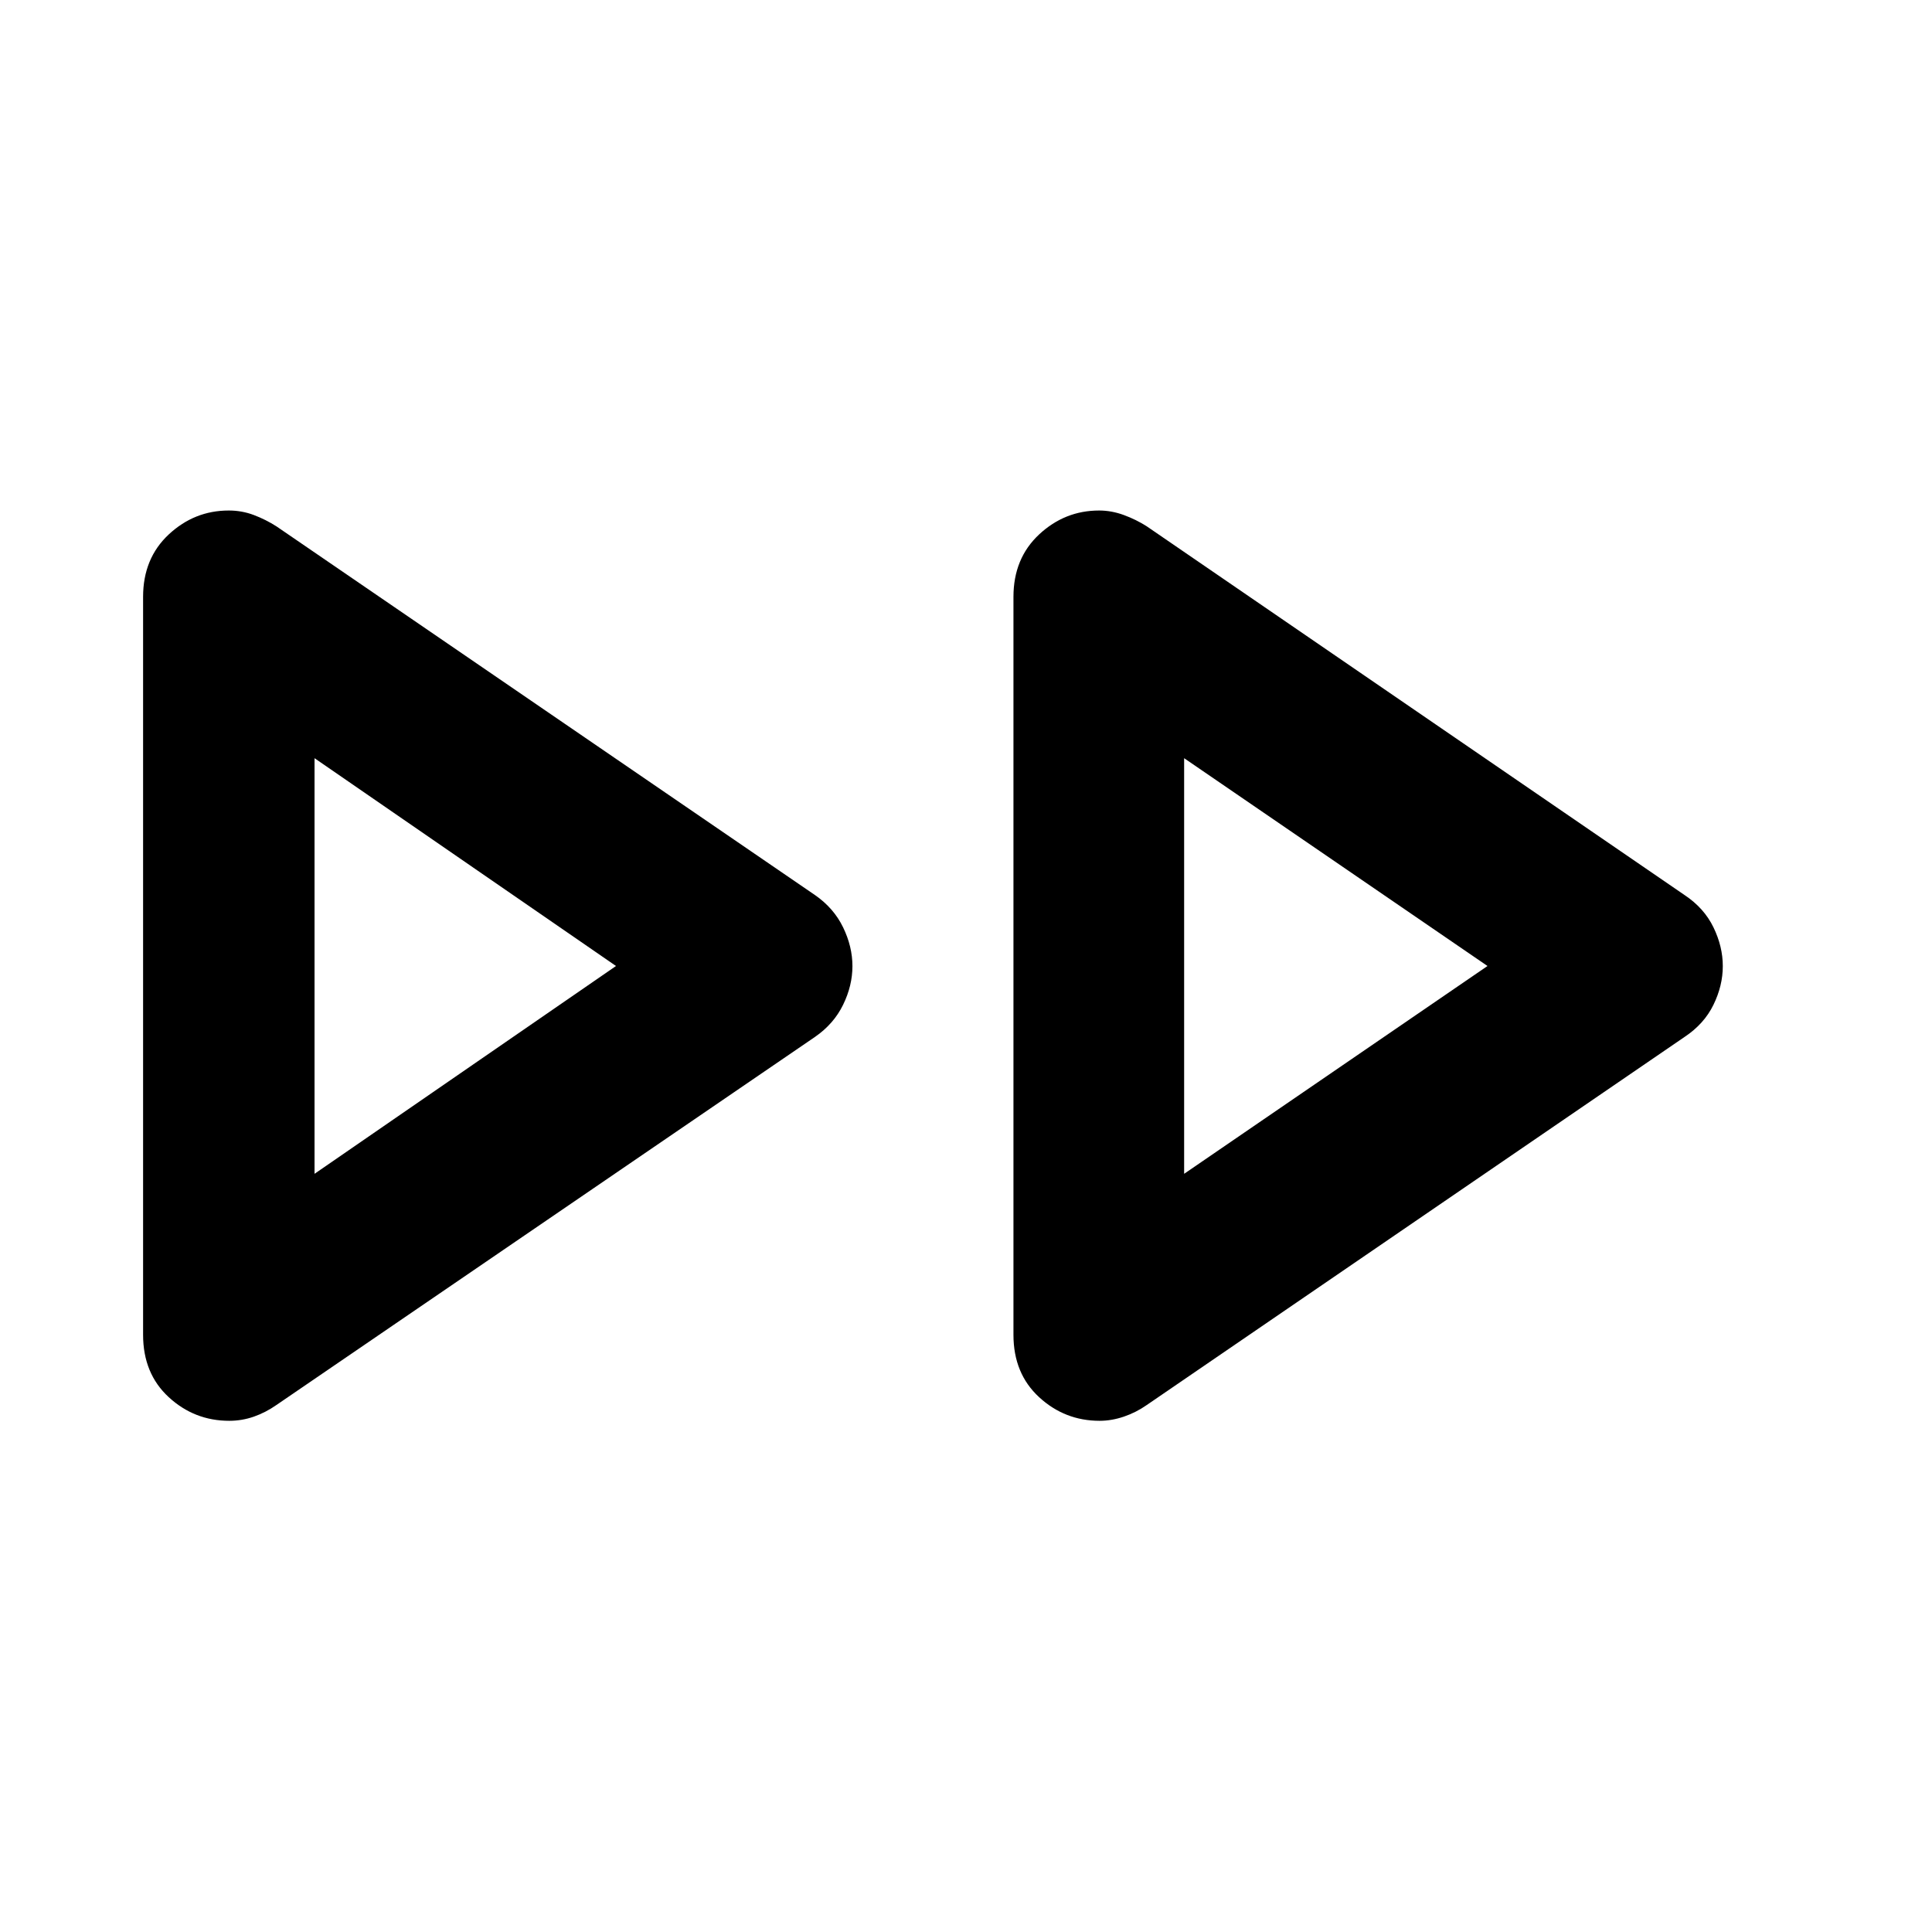 <svg xmlns="http://www.w3.org/2000/svg" height="40" viewBox="0 -960 960 960" width="40"><path d="M71.1-296.75v-366.68q0-19.11 12.75-31.01 12.76-11.89 29.82-11.89 6.55 0 12.48 2.25 5.92 2.24 11.24 5.64l267.57 183.19q9.32 6.45 13.96 16.02 4.65 9.57 4.65 19.29 0 9.72-4.65 19.23-4.64 9.51-13.96 15.95L137.39-261.89q-5.32 3.73-11.24 5.81-5.93 2.07-12.24 2.07-17.3 0-30.06-11.74-12.75-11.74-12.75-31Zm432.48 0v-366.68q0-19.11 12.75-31.01 12.76-11.89 29.82-11.89 6.18 0 12.29 2.25 6.11 2.24 11.43 5.64l267.19 183.19q9.7 6.45 14.34 16.02 4.65 9.57 4.65 19.29 0 9.72-4.65 19.23-4.64 9.51-14.34 15.95L569.87-261.89q-5.32 3.73-11.43 5.81-6.11 2.07-12.05 2.07-17.3 0-30.06-11.74-12.75-11.74-12.75-31ZM156.29-480Zm432.1 0Zm-432.1 103.26L306.09-480l-149.8-103.26v206.52Zm432.1 0L739.13-480 588.39-583.26v206.52Z"/></svg>